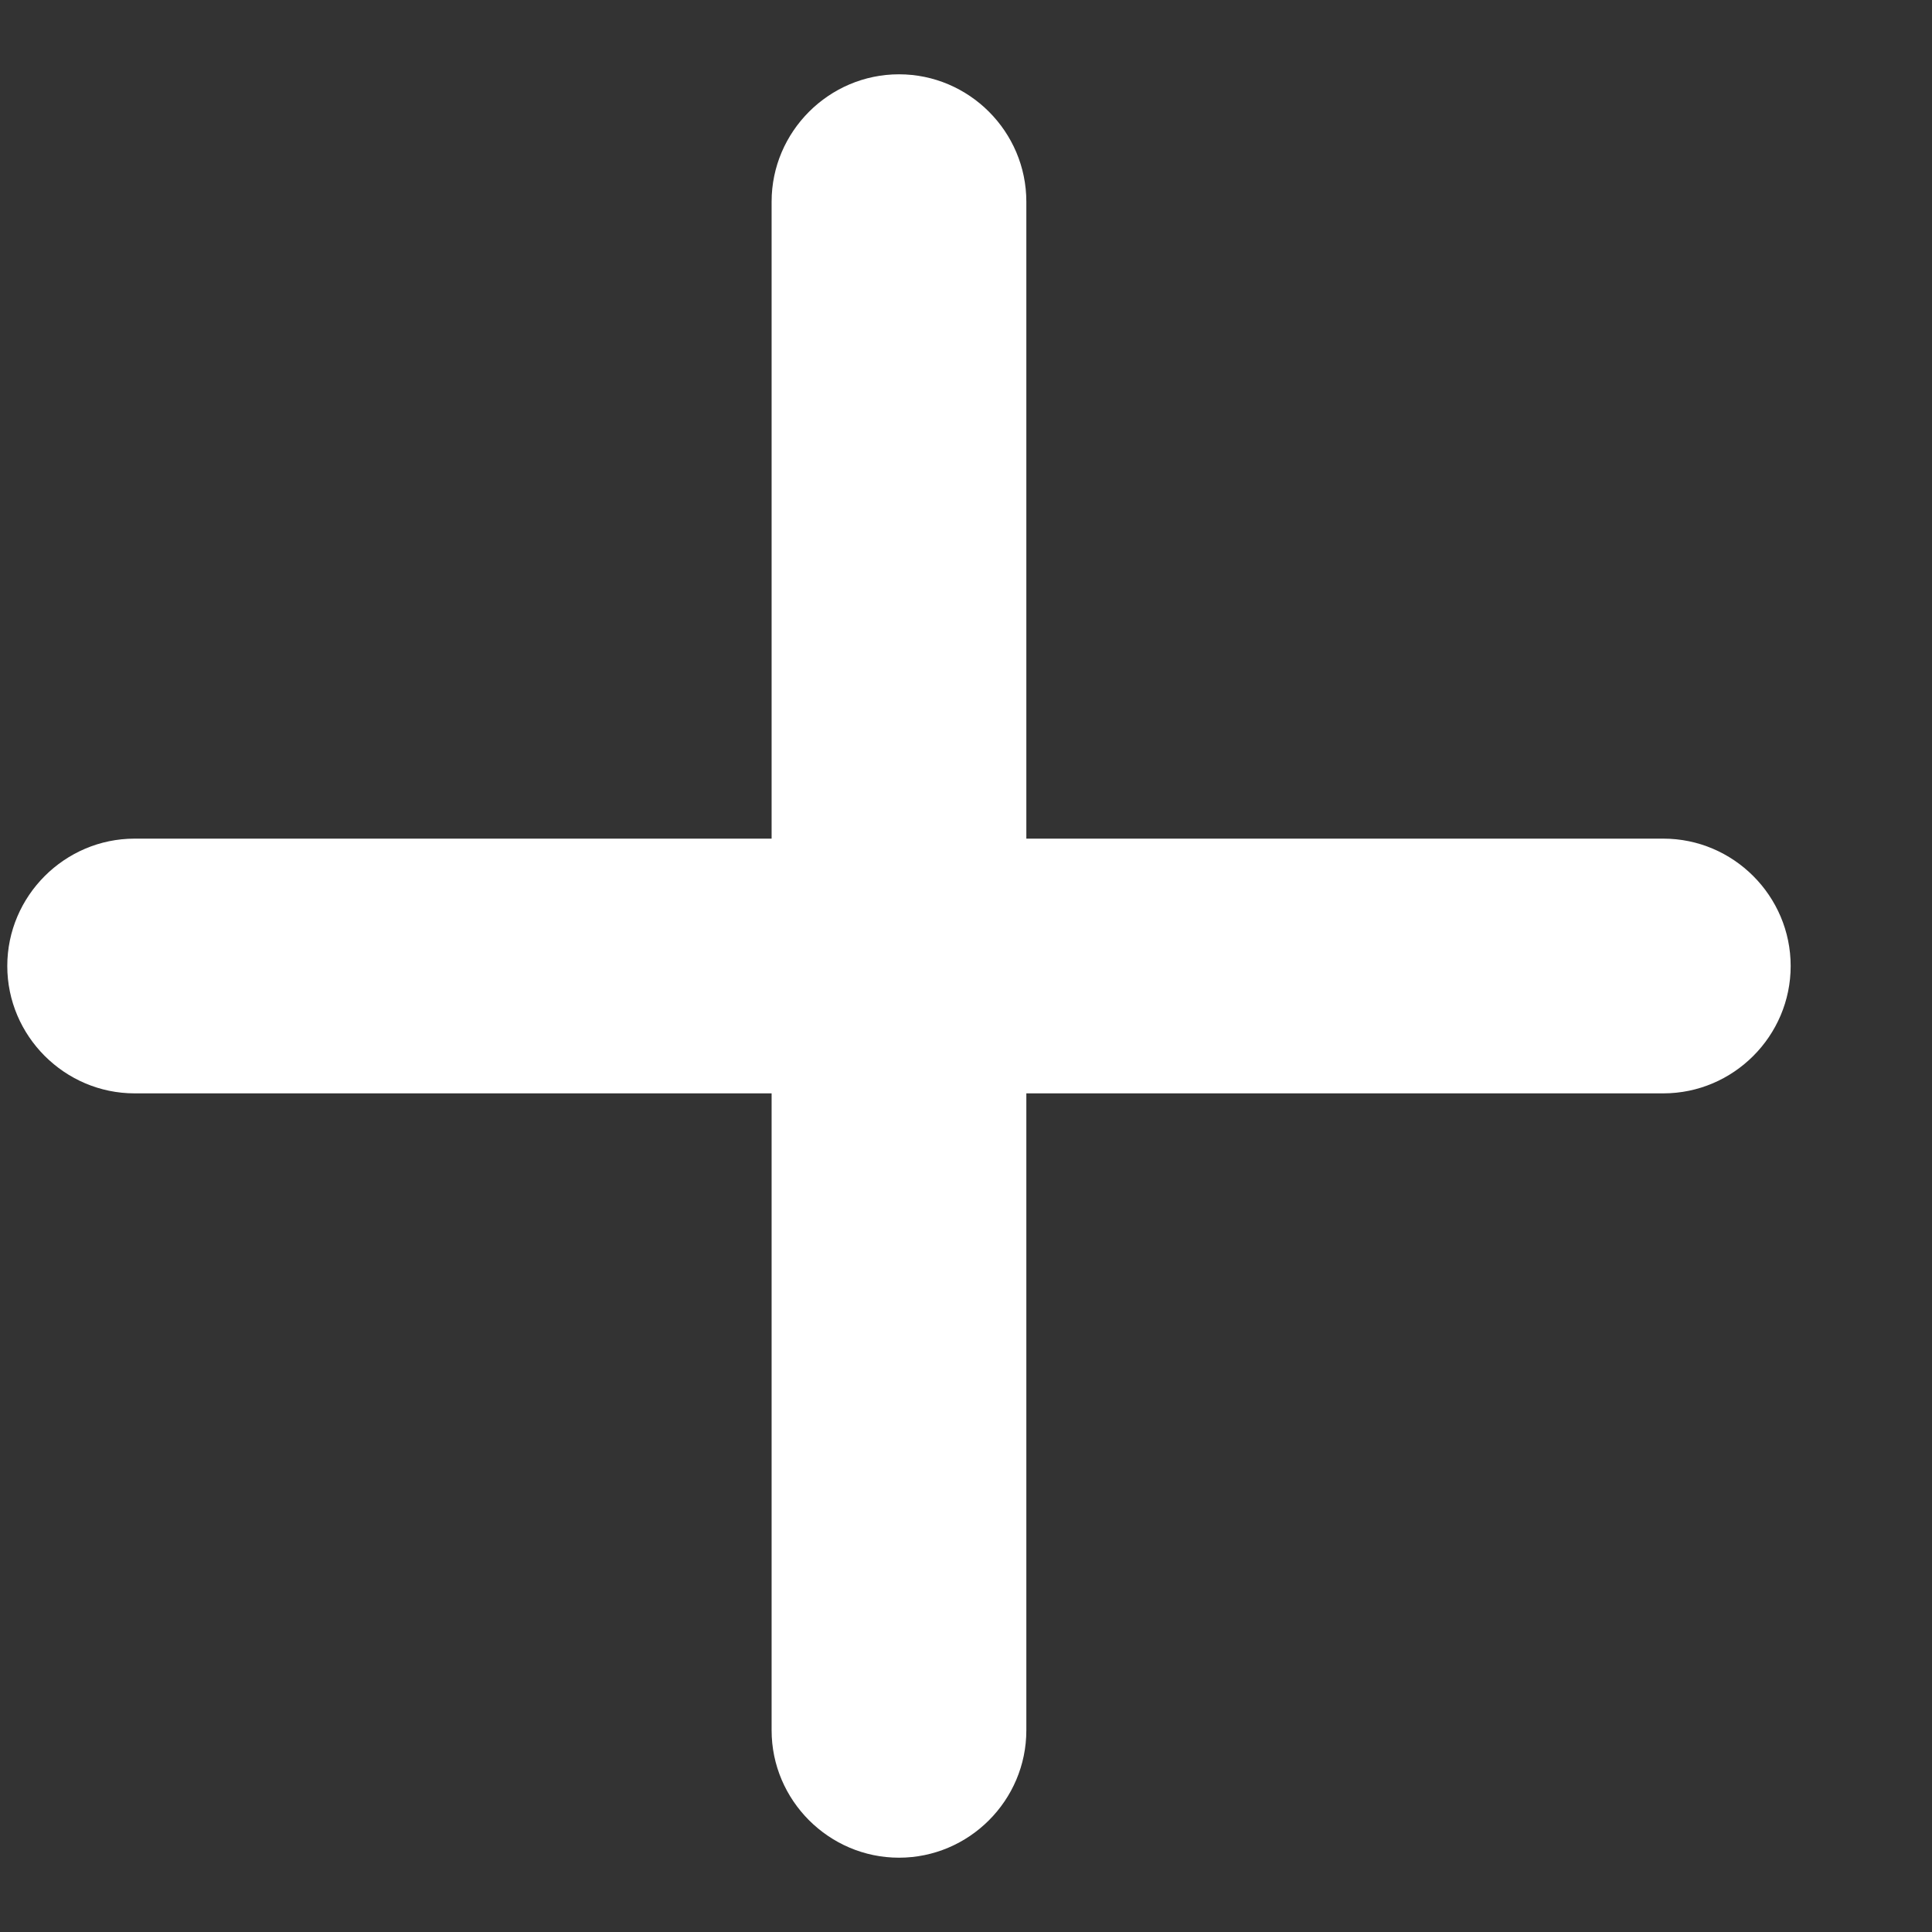 <svg xmlns="http://www.w3.org/2000/svg" width="13" height="13" fill="none" viewBox="0 0 13 13"><rect x="0" y="0" width="13" height="13" fill="#333333" stroke="none"/><path fill="#fff" d="M11.192 7.357H6.906V11.643C6.906 12.114 6.521 12.5 6.049 12.5C5.578 12.5 5.192 12.114 5.192 11.643V7.357H0.906C0.435 7.357 0.049 6.971 0.049 6.5C0.049 6.029 0.435 5.643 0.906 5.643H5.192V1.357C5.192 0.886 5.578 0.5 6.049 0.5C6.521 0.5 6.906 0.886 6.906 1.357V5.643H11.192C11.664 5.643 12.049 6.029 12.049 6.5C12.049 6.971 11.664 7.357 11.192 7.357Z"/></svg>
